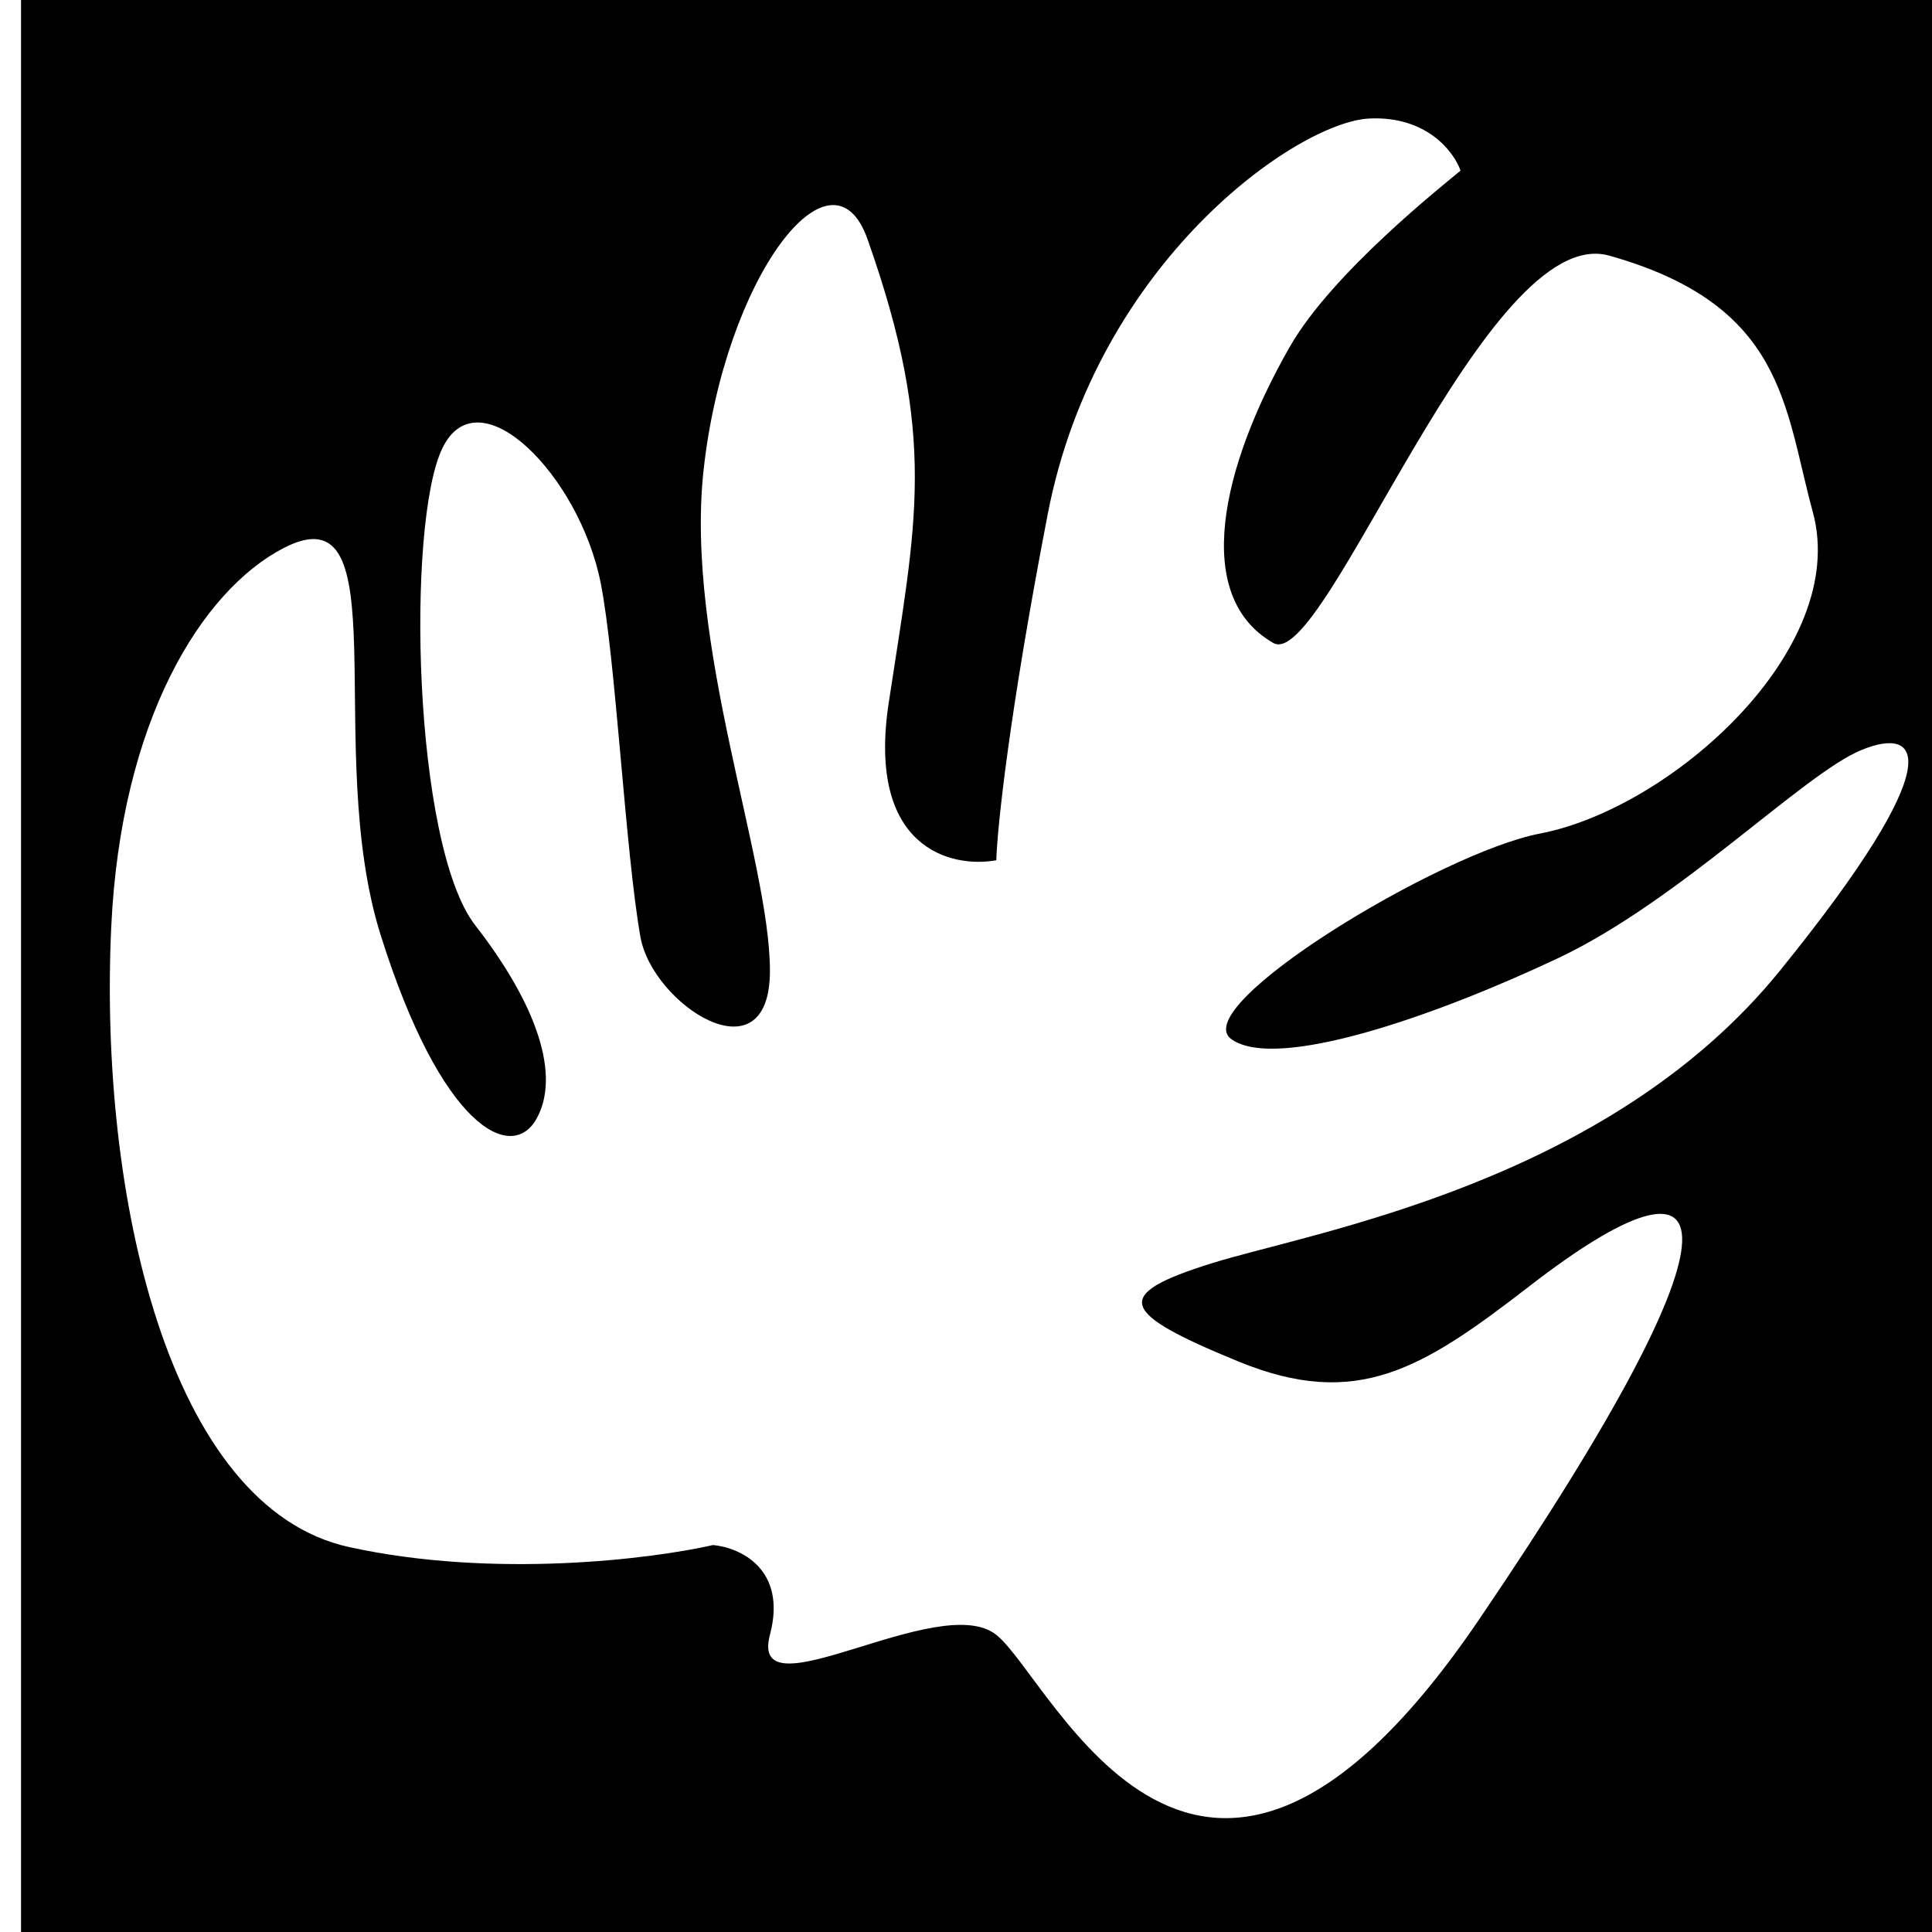 <svg width="35" height="35" viewBox="0 0 35 35" fill="none" xmlns="http://www.w3.org/2000/svg">
<rect x="0" y="0" width="35" height="35" fill="#808080" stroke="none"/>
<g clip-path="url(#clip0_29_11)">
<rect width="35" height="35" fill="white"/>
<rect x="0.381" y="-0.849" width="38" height="38" fill="black"/>
<path d="M13.948 29.617C14.266 28.415 13.393 28.032 12.917 27.99C11.812 28.242 8.945 28.603 6.322 28.026C3.044 27.306 1.79 21.63 2.015 16.798C2.189 13.047 3.655 10.701 5.133 9.931C7.268 8.819 5.833 13.556 6.895 16.936C8 20.451 9.267 21.059 9.714 20.277C10.161 19.495 9.739 18.215 8.609 16.762C7.479 15.309 7.356 9.471 8.015 8.118C8.673 6.764 10.498 8.615 10.883 10.565C11.155 11.941 11.329 15.434 11.602 16.974C11.821 18.206 13.948 19.587 13.948 17.586C13.948 15.584 12.402 11.655 12.746 8.516C13.13 5.026 15.065 2.493 15.715 4.331C16.994 7.946 16.596 9.448 16.099 12.739C15.701 15.372 17.233 15.733 18.049 15.584C18.065 15.017 18.275 12.968 18.981 9.312C19.863 4.742 23.503 2.209 24.807 2.147C25.85 2.097 26.343 2.755 26.459 3.091C26.16 3.343 24.133 4.939 23.366 6.282C22.123 8.456 21.589 10.803 23.067 11.648C23.999 12.181 26.918 4.002 29.153 4.631C32.333 5.526 32.32 7.364 32.841 9.277C33.517 11.755 30.277 14.645 27.897 15.101C26.084 15.448 21.488 18.242 22.308 18.826C23.128 19.41 26.009 18.404 28.22 17.361C30.431 16.318 32.667 14.021 33.722 13.587C34.778 13.152 35.374 13.724 32.244 17.586C29.113 21.448 23.773 22.316 21.947 22.887C20.121 23.458 20.283 23.781 22.431 24.663C24.58 25.545 25.762 24.805 27.71 23.298C31.225 20.579 31.871 21.87 26.79 29.346C21.709 36.822 19.079 30.437 18.049 29.617C17.018 28.797 13.55 31.12 13.948 29.617Z" fill="white"/>
</g>
<defs>
<clipPath id="clip0_29_11">
<rect width="35" height="35" fill="white"/>
</clipPath>
</defs>
</svg>
